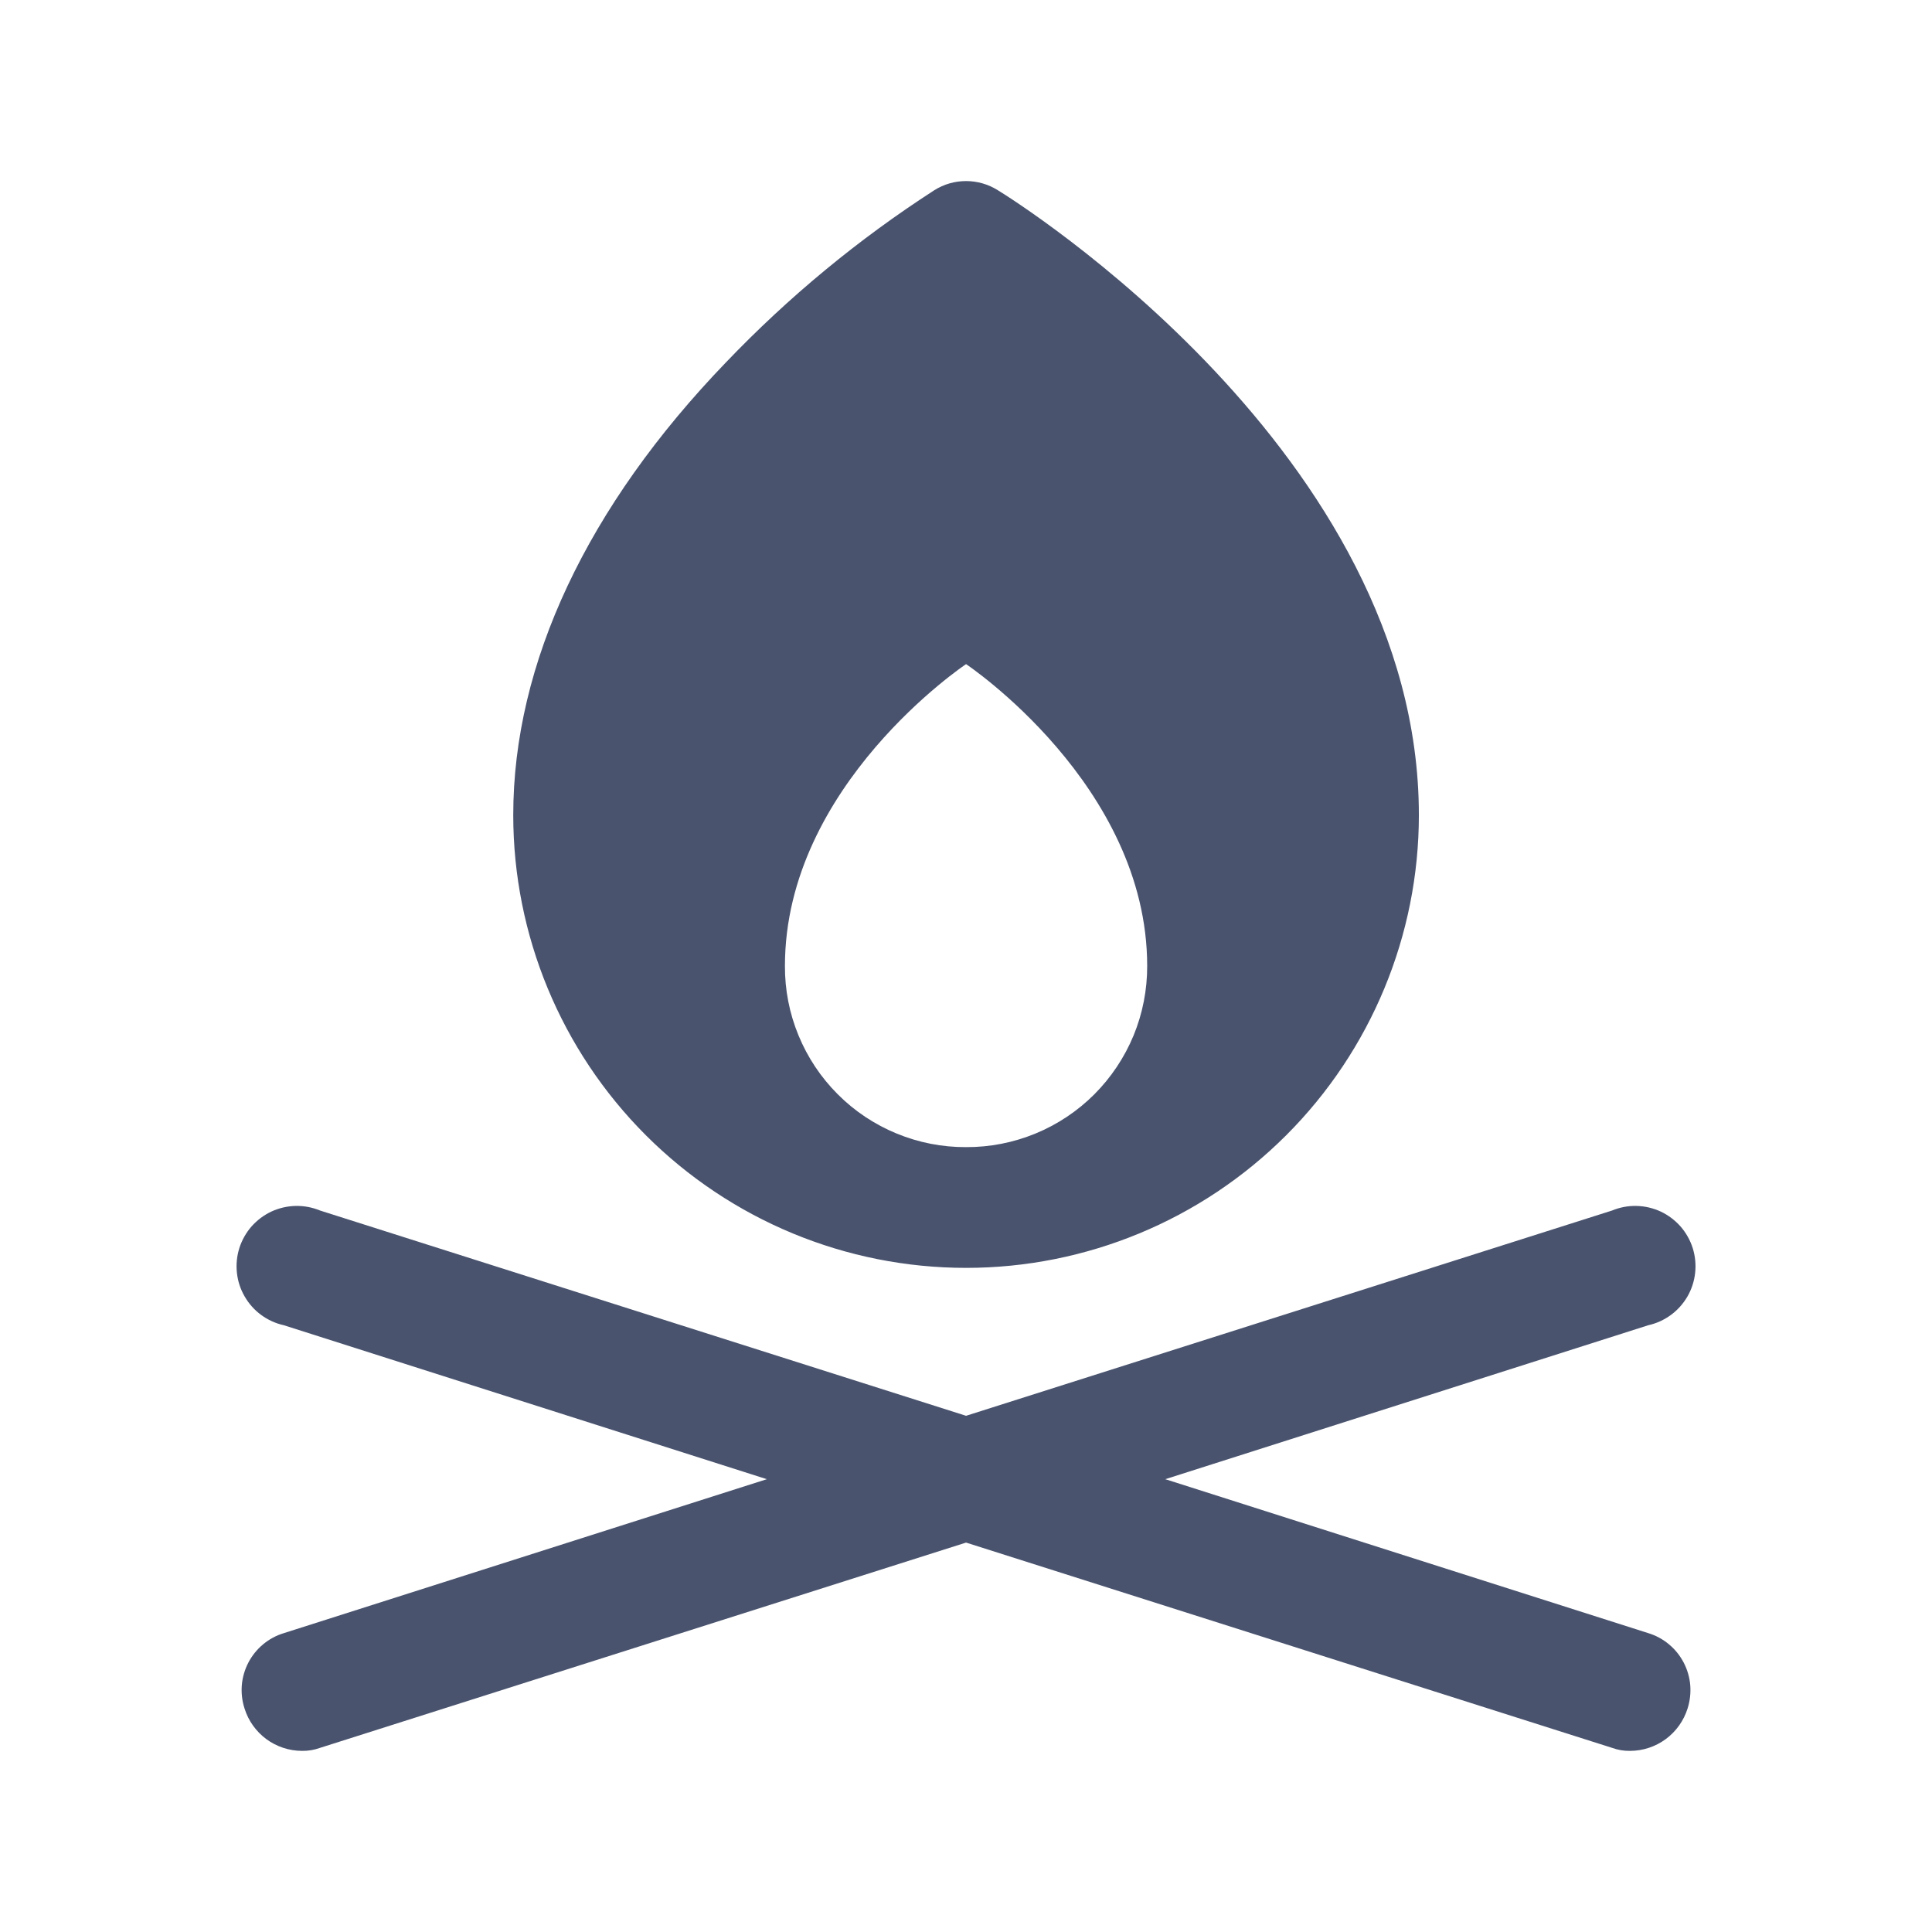 <svg width="32" height="32" viewBox="0 0 32 32" fill="none" xmlns="http://www.w3.org/2000/svg">
<path d="M16.526 3.15C16.368 3.051 16.186 2.999 16.001 2.999C15.815 2.999 15.633 3.051 15.476 3.15C14.218 3.962 13.06 4.919 12.026 6C9.726 8.387 8.501 10.987 8.501 13.5C8.501 15.489 9.291 17.397 10.697 18.803C12.104 20.21 14.011 21 16.001 21C17.99 21 19.897 20.21 21.304 18.803C22.71 17.397 23.501 15.489 23.501 13.5C23.501 7.512 16.813 3.325 16.526 3.15ZM16.001 19C15.606 19.002 15.215 18.925 14.851 18.775C14.486 18.625 14.154 18.404 13.876 18.125C13.597 17.846 13.376 17.515 13.226 17.15C13.075 16.785 12.999 16.394 13.001 16C13.001 13 16.001 11 16.001 11C16.001 11 19.001 13 19.001 16C19.002 16.394 18.926 16.785 18.776 17.15C18.625 17.515 18.404 17.846 18.126 18.125C17.847 18.404 17.515 18.625 17.151 18.775C16.786 18.925 16.395 19.002 16.001 19ZM27.951 28.3C27.887 28.502 27.761 28.679 27.59 28.805C27.419 28.931 27.213 28.999 27.001 29C26.898 29.002 26.797 28.985 26.701 28.95L16.001 25.55L5.301 28.95C5.204 28.985 5.103 29.002 5.001 29C4.788 28.999 4.582 28.931 4.411 28.805C4.241 28.679 4.114 28.502 4.051 28.3C4.01 28.175 3.995 28.044 4.005 27.913C4.016 27.782 4.053 27.655 4.113 27.539C4.174 27.422 4.257 27.319 4.358 27.235C4.459 27.151 4.575 27.088 4.701 27.05L12.701 24.5L4.701 21.95C4.565 21.92 4.438 21.862 4.326 21.78C4.214 21.698 4.121 21.593 4.052 21.473C3.982 21.353 3.939 21.22 3.924 21.082C3.909 20.944 3.923 20.805 3.964 20.673C4.006 20.541 4.075 20.418 4.166 20.314C4.258 20.21 4.37 20.126 4.495 20.067C4.621 20.009 4.758 19.977 4.896 19.974C5.035 19.971 5.172 19.997 5.301 20.05L16.001 23.45L26.701 20.05C26.829 19.997 26.966 19.971 27.105 19.974C27.244 19.977 27.38 20.009 27.506 20.067C27.631 20.126 27.743 20.21 27.835 20.314C27.926 20.418 27.995 20.541 28.037 20.673C28.078 20.805 28.092 20.944 28.077 21.082C28.062 21.22 28.019 21.353 27.95 21.473C27.88 21.593 27.787 21.698 27.675 21.78C27.563 21.862 27.436 21.92 27.301 21.95L19.301 24.5L27.301 27.05C27.426 27.088 27.543 27.151 27.643 27.235C27.744 27.319 27.827 27.422 27.888 27.539C27.948 27.655 27.985 27.782 27.996 27.913C28.006 28.044 27.991 28.175 27.951 28.3V28.3Z" fill="#49536E"/>
</svg>
